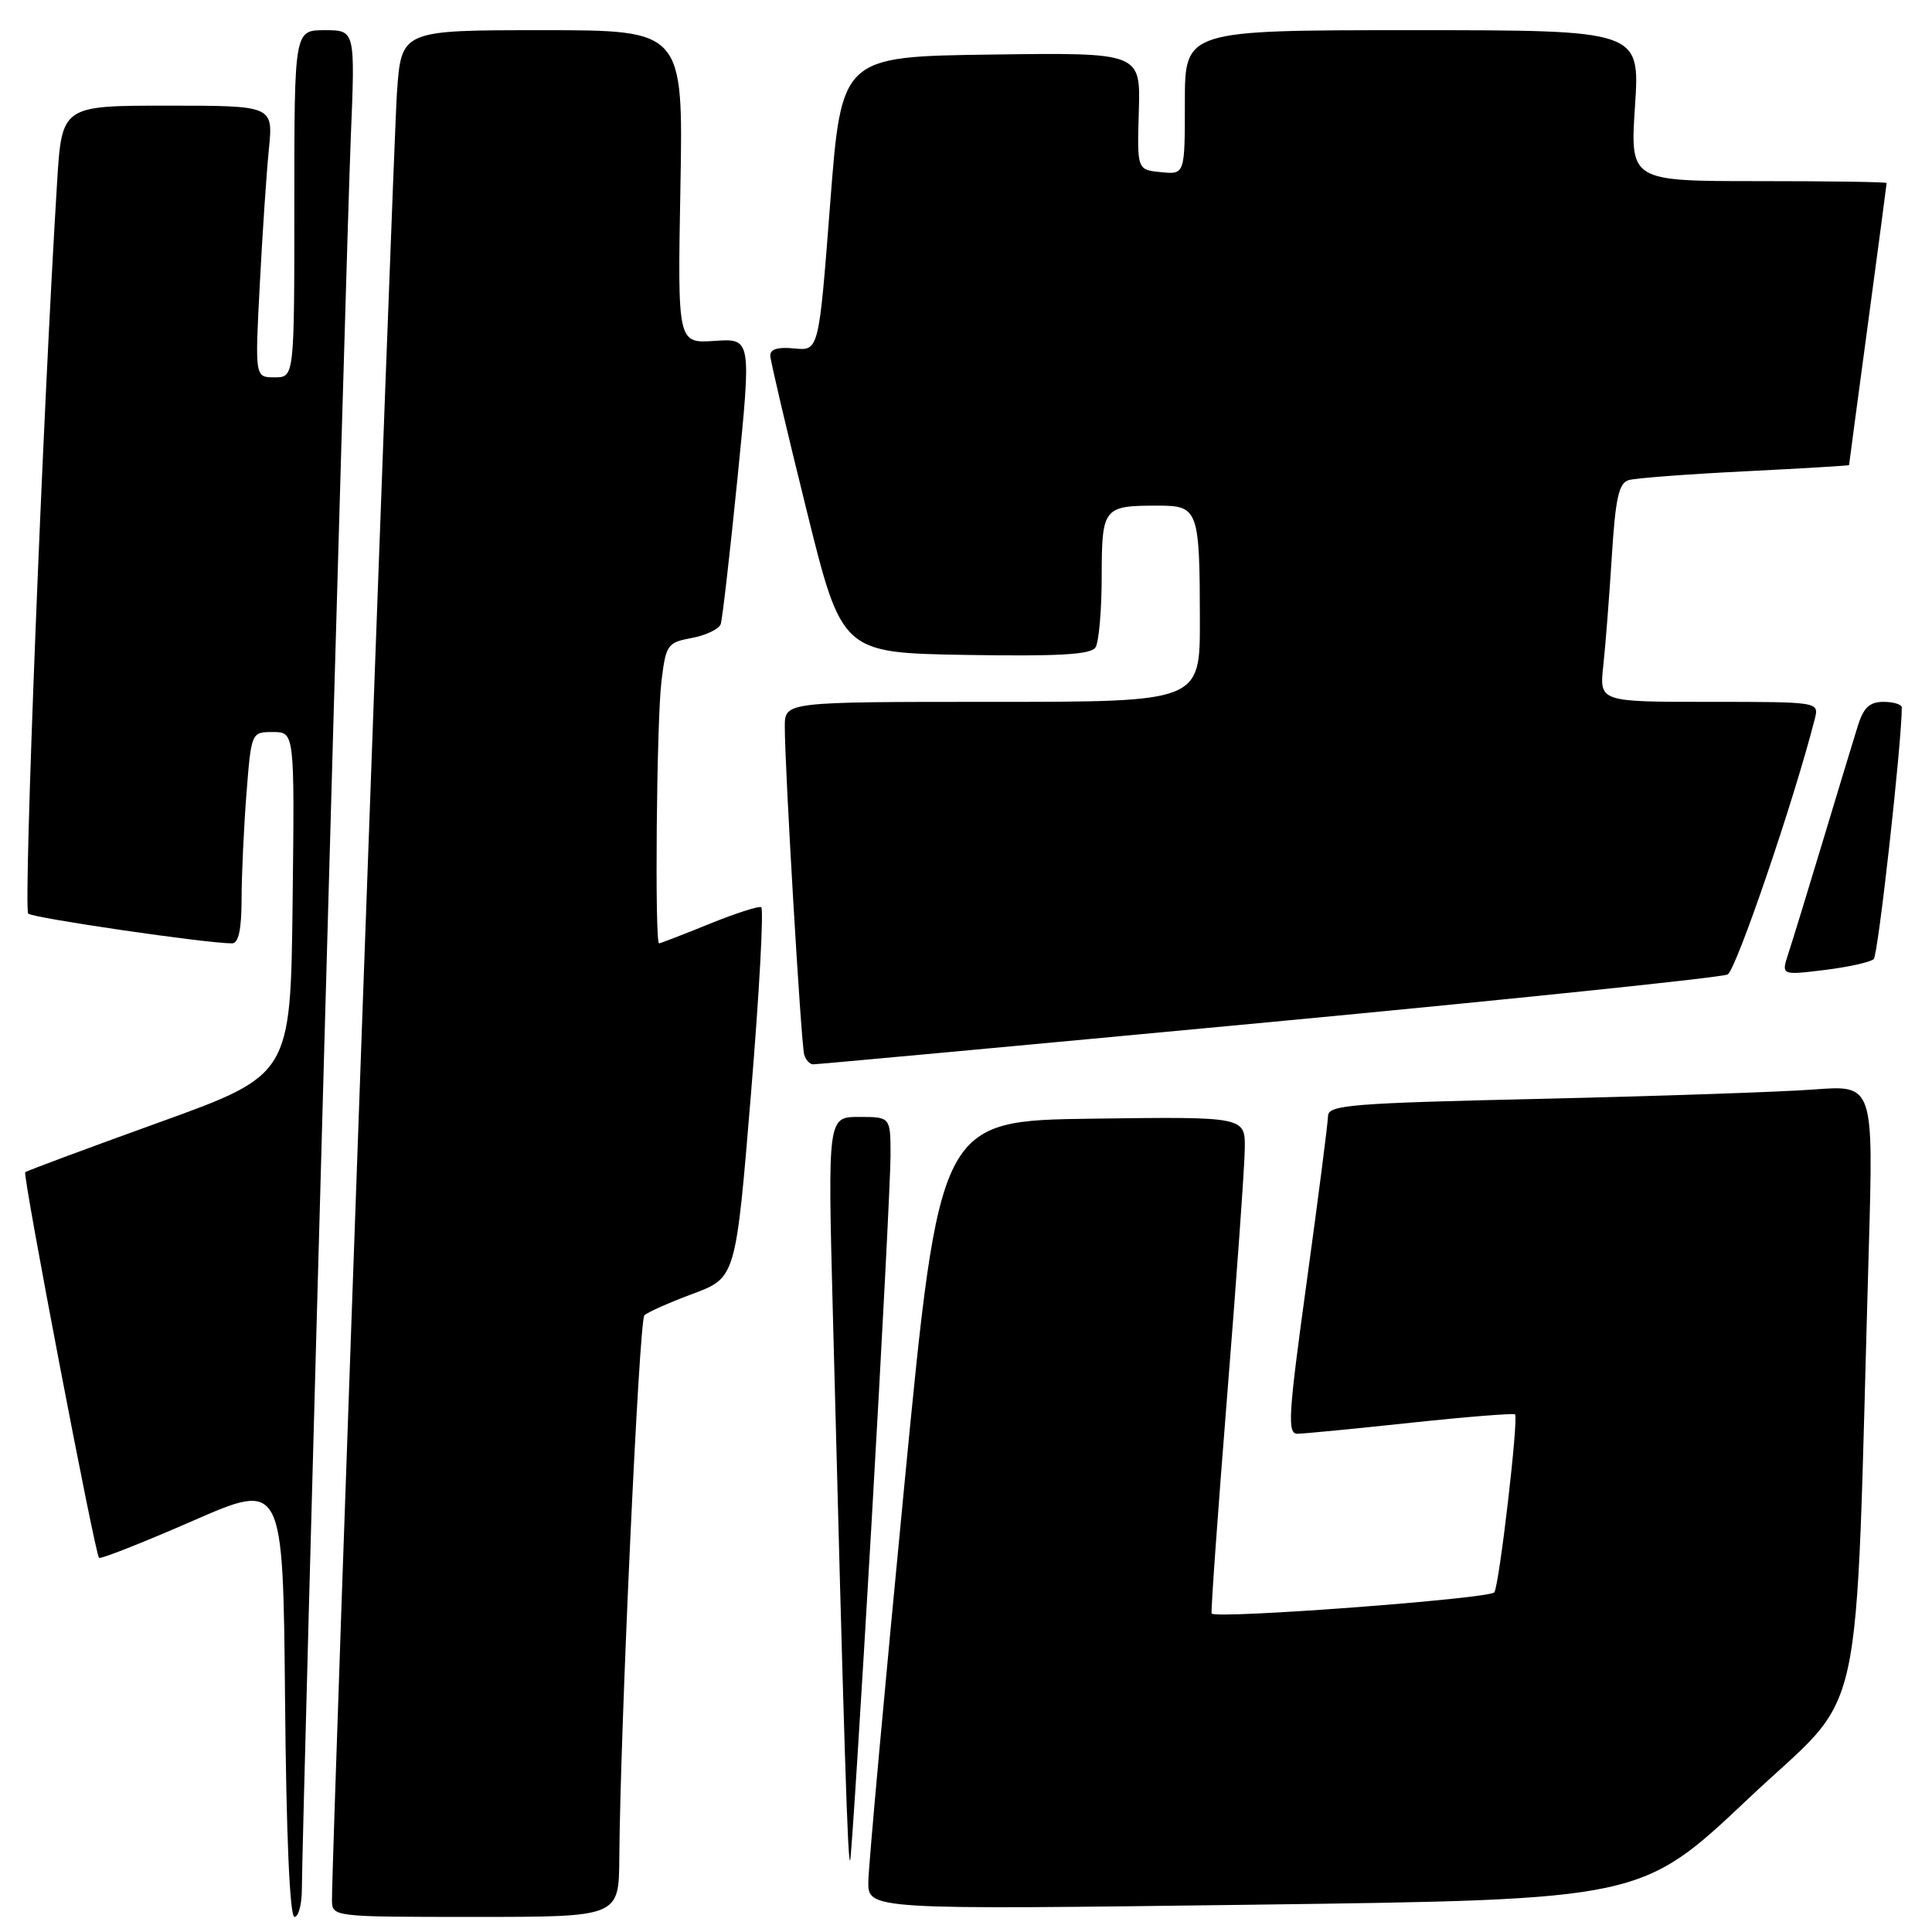<?xml version="1.0" encoding="UTF-8" standalone="no"?>
<!DOCTYPE svg PUBLIC "-//W3C//DTD SVG 1.1//EN" "http://www.w3.org/Graphics/SVG/1.1/DTD/svg11.dtd" >
<svg xmlns="http://www.w3.org/2000/svg" xmlns:xlink="http://www.w3.org/1999/xlink" version="1.1" viewBox="0 0 256 256">
 <g >
 <path fill="currentColor"
d=" M 40.00 250.28 C 40.00 243.41 45.88 32.68 46.48 18.25 C 47.07 4.00 47.07 4.00 43.03 4.00 C 39.00 4.00 39.00 4.00 39.00 27.00 C 39.00 50.00 39.00 50.00 36.39 50.00 C 33.78 50.00 33.78 50.00 34.42 37.75 C 34.77 31.01 35.31 22.91 35.63 19.75 C 36.20 14.00 36.20 14.00 22.19 14.00 C 8.19 14.00 8.19 14.00 7.56 24.25 C 5.68 54.64 3.08 120.47 3.74 121.06 C 4.40 121.65 27.38 125.01 30.75 125.00 C 31.60 125.00 32.00 123.18 32.01 119.25 C 32.01 116.09 32.30 109.79 32.65 105.25 C 33.30 97.00 33.30 97.00 36.17 97.00 C 39.04 97.00 39.04 97.00 38.77 119.72 C 38.50 142.44 38.50 142.44 21.07 148.73 C 11.48 152.19 3.51 155.16 3.34 155.32 C 2.98 155.69 12.59 205.93 13.12 206.42 C 13.33 206.62 18.90 204.42 25.50 201.54 C 37.50 196.29 37.50 196.29 37.77 225.15 C 37.93 243.24 38.40 254.00 39.02 254.00 C 39.56 254.00 40.00 252.32 40.00 250.28 Z  M 82.06 246.25 C 82.18 229.26 84.69 174.98 85.38 174.29 C 85.79 173.88 88.68 172.60 91.81 171.43 C 97.50 169.31 97.50 169.31 99.51 144.91 C 100.62 131.48 101.22 120.37 100.86 120.20 C 100.50 120.04 97.38 121.05 93.93 122.45 C 90.48 123.85 87.51 125.00 87.33 125.00 C 86.74 125.00 87.00 95.63 87.64 90.34 C 88.23 85.42 88.42 85.14 91.68 84.53 C 93.56 84.18 95.28 83.35 95.50 82.69 C 95.72 82.04 96.73 73.25 97.74 63.17 C 99.57 44.84 99.57 44.84 94.68 45.17 C 89.78 45.50 89.78 45.50 90.16 24.75 C 90.53 4.00 90.53 4.00 71.86 4.00 C 53.18 4.00 53.18 4.00 52.60 12.25 C 52.09 19.43 43.95 245.77 43.99 251.75 C 44.00 254.00 44.00 254.00 63.00 254.00 C 82.00 254.00 82.00 254.00 82.06 246.25 Z  M 231.63 238.36 C 247.46 223.40 245.72 231.35 247.62 165.63 C 248.25 143.77 248.25 143.77 240.38 144.36 C 236.04 144.69 219.79 145.24 204.25 145.60 C 179.07 146.17 176.00 146.41 175.97 147.87 C 175.96 148.77 174.69 158.61 173.16 169.75 C 170.70 187.60 170.55 190.00 171.93 189.98 C 172.80 189.97 179.56 189.31 186.96 188.52 C 194.36 187.73 200.57 187.24 200.75 187.41 C 201.24 187.91 198.68 209.89 198.01 210.99 C 197.49 211.83 161.11 214.56 160.55 213.80 C 160.42 213.64 161.35 200.68 162.60 185.00 C 163.86 169.32 164.91 154.58 164.94 152.23 C 165.00 147.96 165.00 147.96 144.75 148.23 C 124.50 148.50 124.50 148.50 119.81 197.00 C 117.23 223.68 115.09 247.20 115.06 249.28 C 115.00 253.05 115.00 253.05 166.25 252.38 C 217.50 251.71 217.50 251.71 231.63 238.36 Z  M 115.48 201.88 C 116.87 177.89 118.00 155.95 118.00 153.13 C 118.00 148.00 118.00 148.00 113.84 148.00 C 109.68 148.00 109.68 148.00 110.35 173.75 C 111.83 231.03 112.35 247.45 112.65 246.50 C 112.82 245.95 114.09 225.87 115.48 201.88 Z  M 168.00 135.46 C 200.73 132.37 228.14 129.52 228.92 129.12 C 230.05 128.53 237.77 105.91 240.47 95.25 C 241.04 93.00 241.04 93.00 226.48 93.00 C 211.93 93.00 211.93 93.00 212.44 88.25 C 212.73 85.64 213.23 79.13 213.57 73.79 C 214.06 65.94 214.50 63.99 215.84 63.61 C 216.75 63.35 223.69 62.82 231.25 62.45 C 238.81 62.07 245.00 61.70 245.01 61.63 C 245.01 61.56 246.13 53.17 247.50 43.00 C 248.87 32.83 249.99 24.39 249.99 24.25 C 250.00 24.11 242.35 24.00 232.99 24.00 C 215.99 24.00 215.99 24.00 216.65 14.00 C 217.30 4.00 217.30 4.00 187.15 4.00 C 157.00 4.00 157.00 4.00 157.00 13.56 C 157.00 23.13 157.00 23.13 153.83 22.81 C 150.67 22.50 150.67 22.50 150.90 14.73 C 151.13 6.96 151.13 6.96 131.32 7.23 C 111.50 7.50 111.50 7.50 110.00 27.00 C 108.50 46.50 108.50 46.50 105.25 46.17 C 103.03 45.95 102.02 46.27 102.07 47.17 C 102.11 47.90 104.26 57.05 106.85 67.50 C 111.55 86.50 111.55 86.50 127.95 86.78 C 140.40 86.98 144.55 86.74 145.16 85.78 C 145.61 85.07 145.98 80.84 145.98 76.36 C 146.00 67.22 146.18 67.00 153.47 67.00 C 158.78 67.00 158.97 67.52 158.99 82.25 C 159.00 93.00 159.00 93.00 131.50 93.00 C 104.00 93.00 104.00 93.00 103.99 96.25 C 103.97 101.51 106.15 138.39 106.56 139.75 C 106.77 140.44 107.29 141.01 107.72 141.03 C 108.15 141.05 135.27 138.54 168.00 135.46 Z  M 248.28 127.08 C 248.86 126.53 251.97 98.67 252.00 93.75 C 252.00 93.34 250.91 93.00 249.58 93.00 C 247.72 93.00 246.92 93.76 246.15 96.25 C 245.59 98.04 243.51 104.90 241.52 111.50 C 239.53 118.10 237.48 124.79 236.96 126.36 C 236.02 129.23 236.02 129.23 241.76 128.53 C 244.92 128.14 247.85 127.49 248.28 127.08 Z "/>
</g>
</svg>